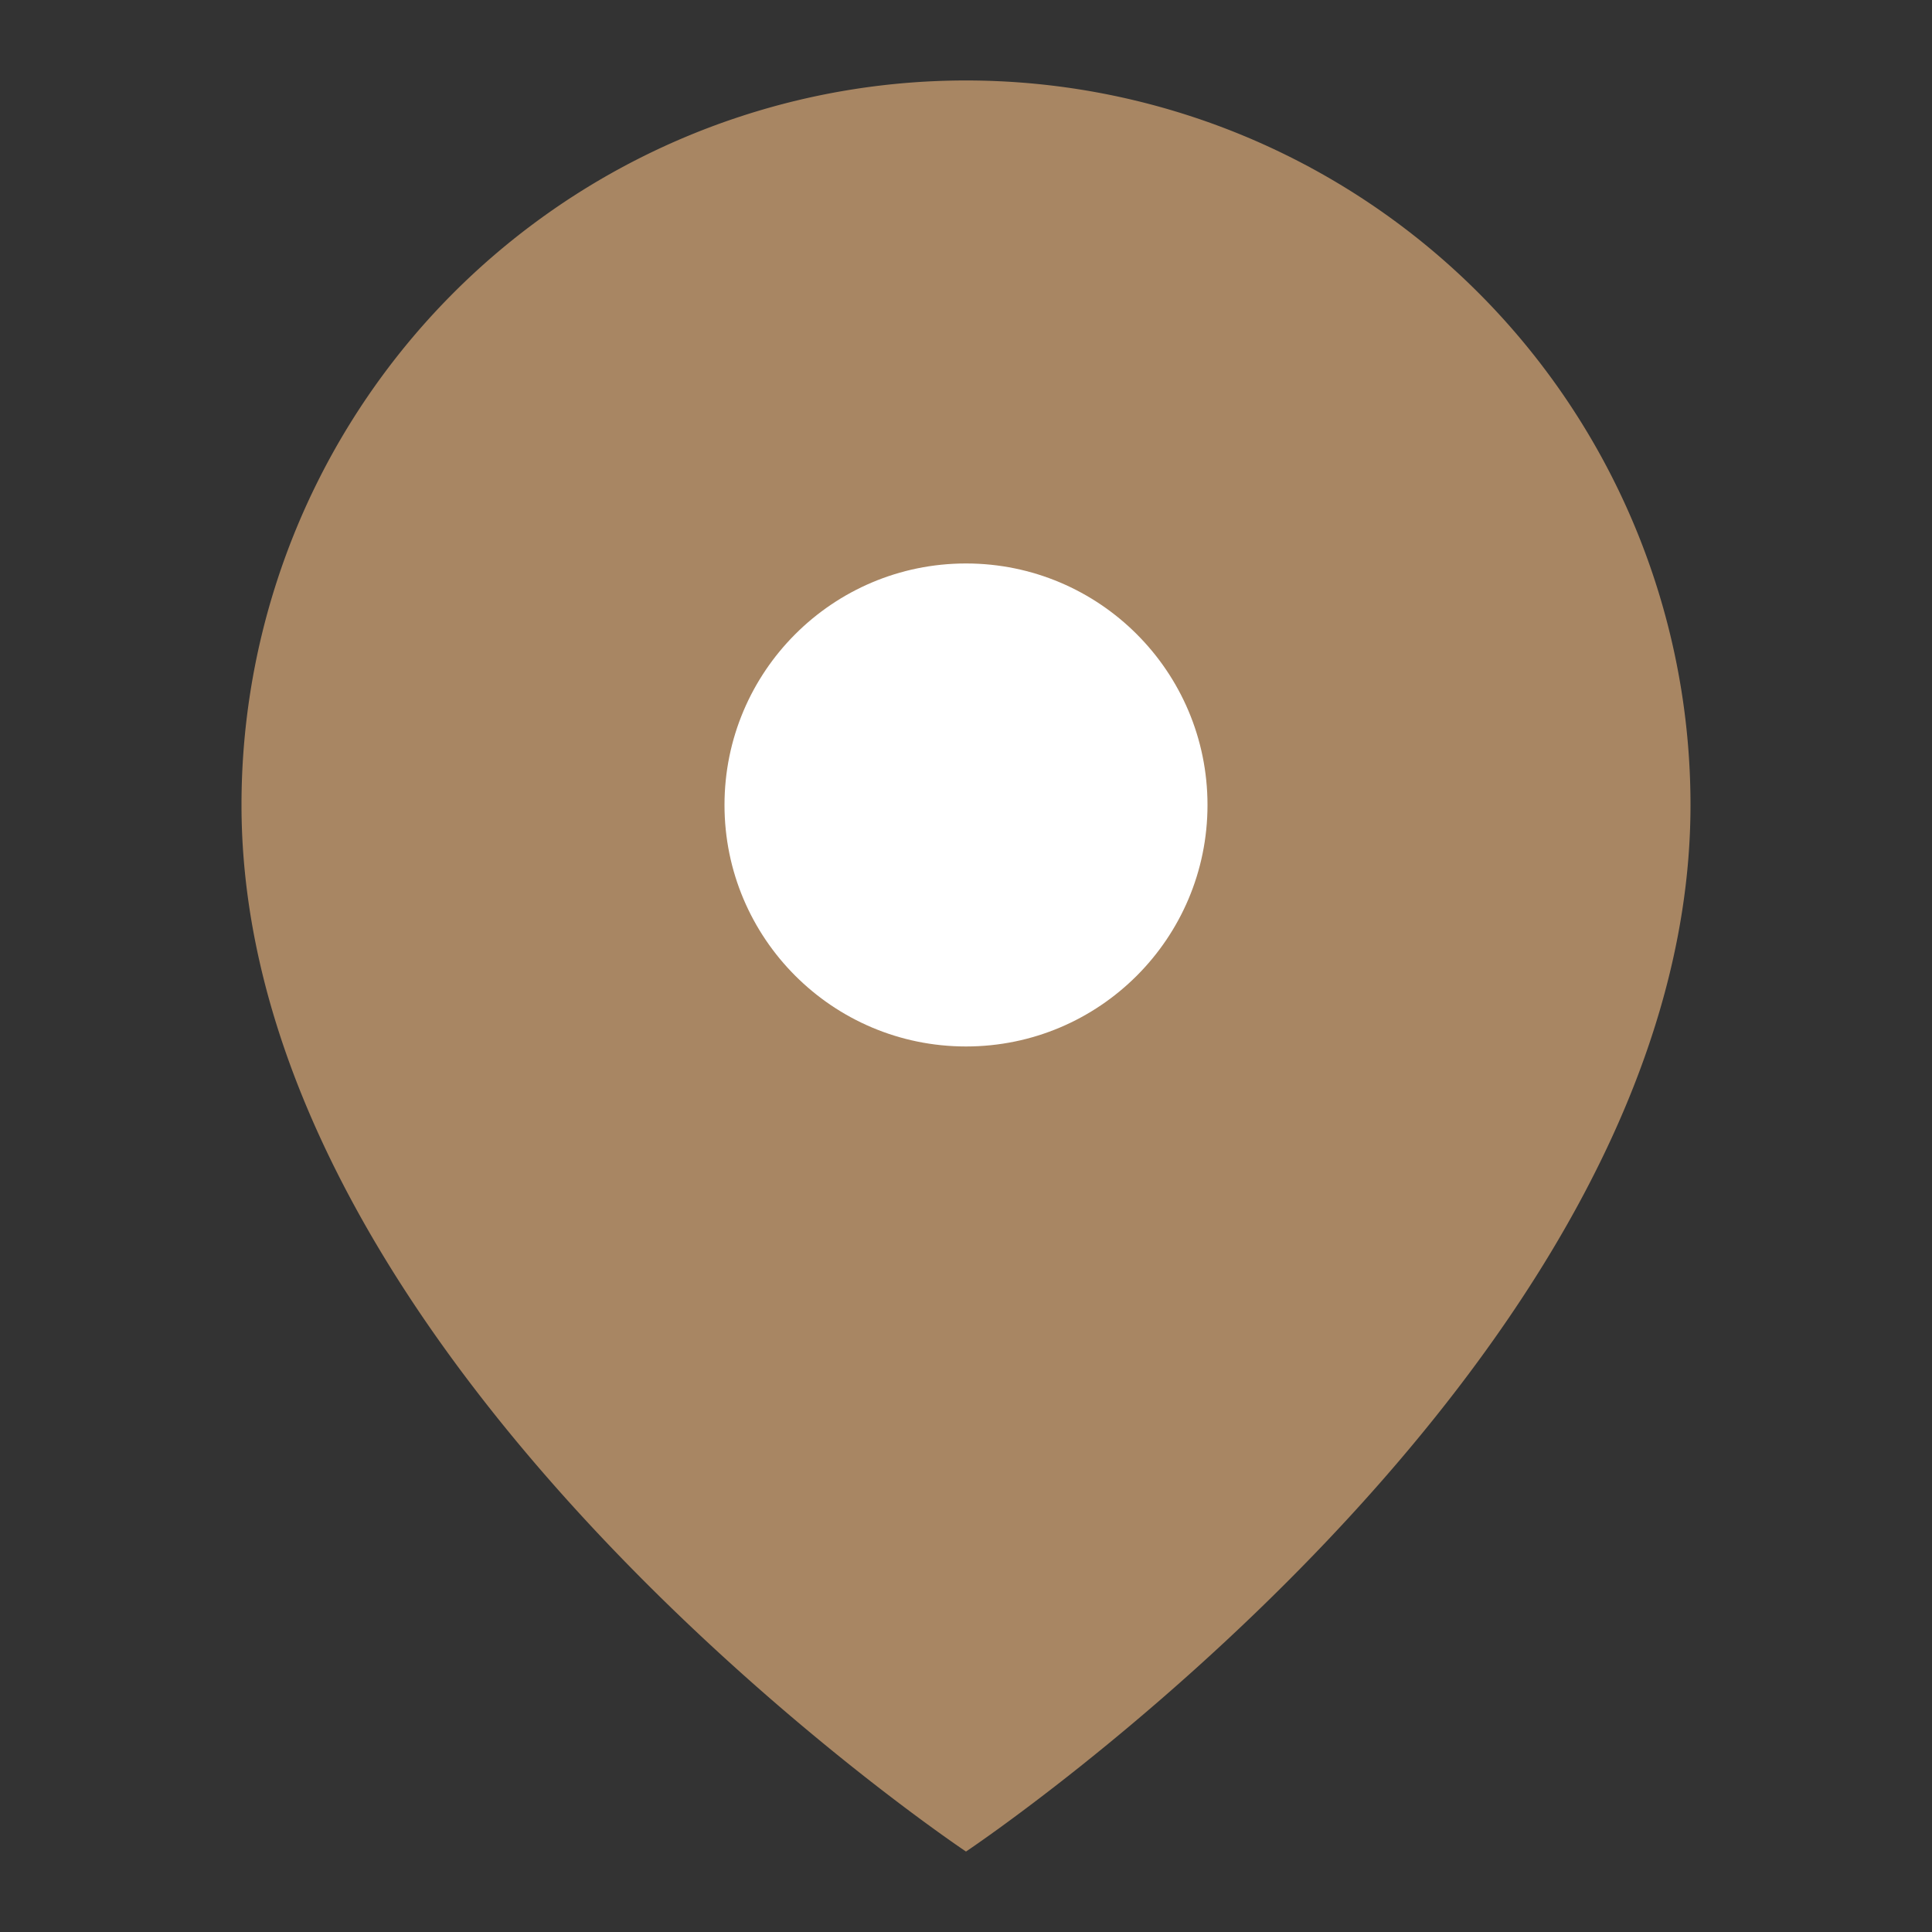 <svg xmlns="http://www.w3.org/2000/svg" width="20" height="20" viewBox="0 0 20 20"><rect x="0" y="0" width="20" height="20" fill="#333333" stroke="none"/><defs><style>.a{fill:#fcfcfc;opacity:0;}.b{fill:#a88663;}.c{fill:#fff;}</style></defs><rect class="a" width="20" height="20"/><g transform="translate(1.29 2.499)"><path class="b" d="M17.5,8.333c0,5.834-7.5,10.834-7.5,10.834s-7.5-5-7.5-10.834a7.5,7.5,0,1,1,15,0Z" transform="translate(-1.29 -2.499)"/><circle class="c" cx="2.5" cy="2.5" r="2.5" transform="translate(6.21 3.334)"/></g></svg>